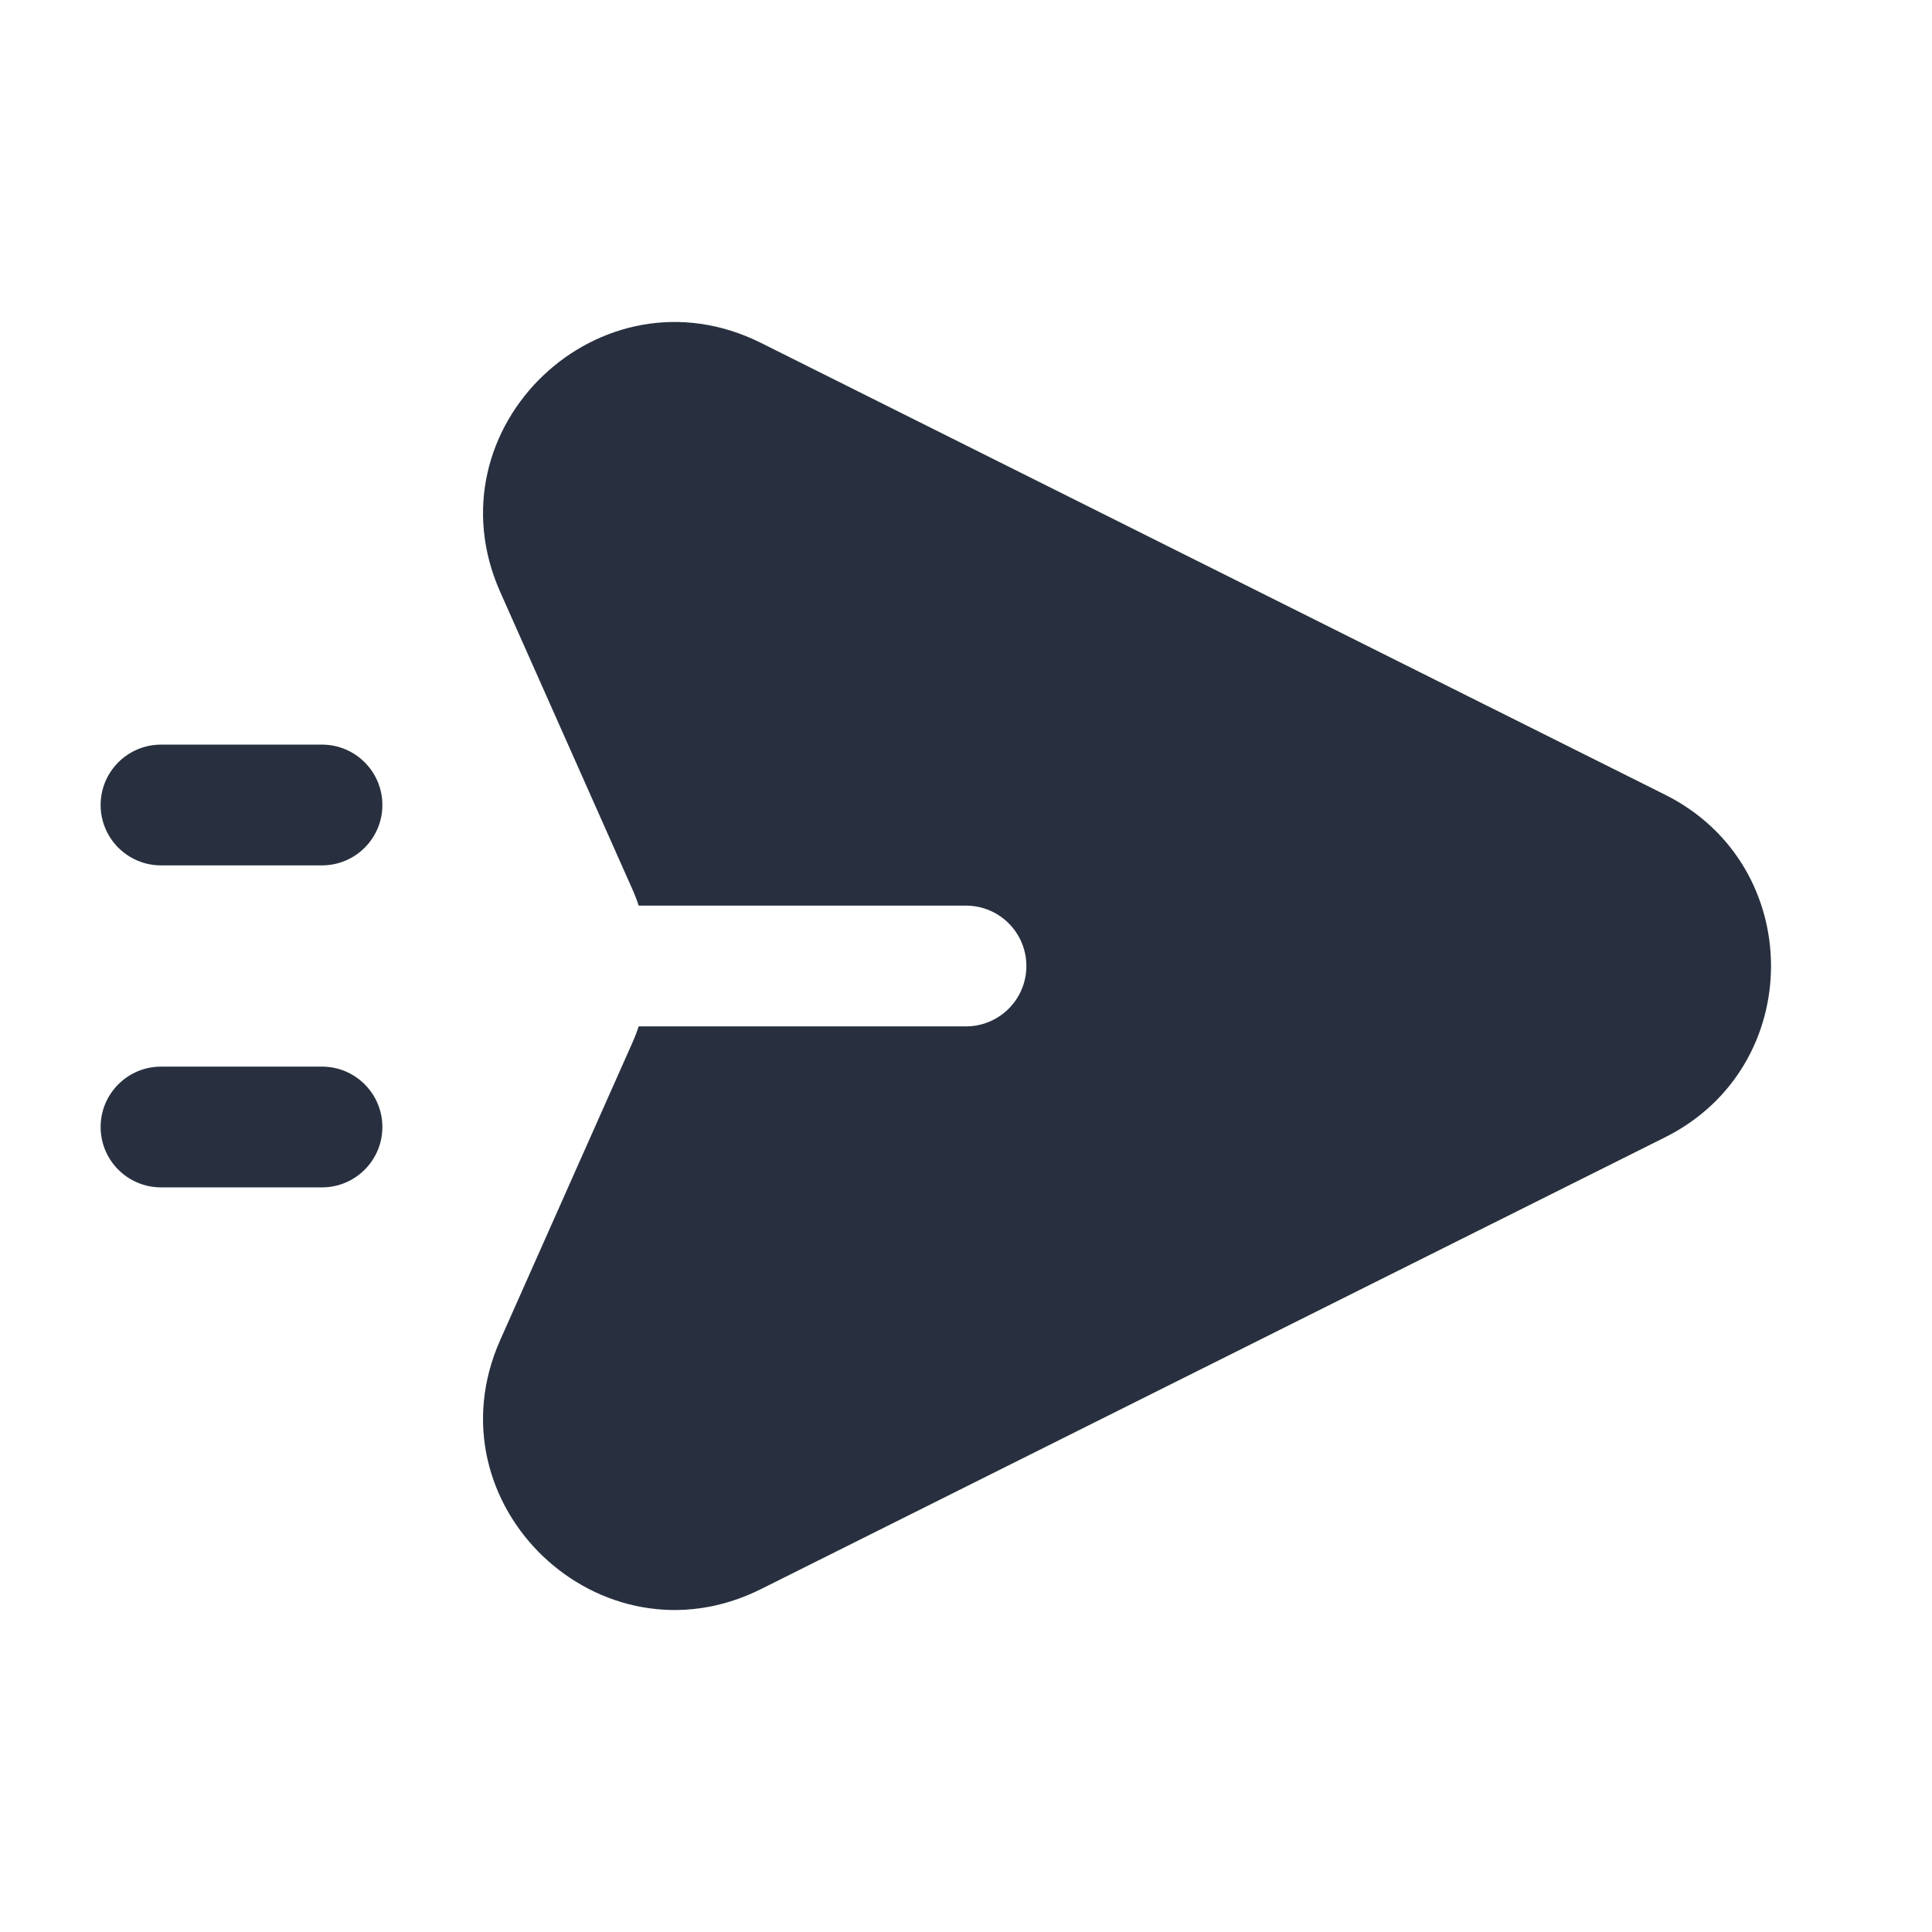 <svg width="24" height="24" viewBox="0 0 24 24" fill="none" xmlns="http://www.w3.org/2000/svg">
<path fill-rule="evenodd" clip-rule="evenodd" d="M9.454 4.26L20.684 9.872C22.439 10.749 22.439 13.251 20.684 14.128L9.454 19.74C7.456 20.738 5.307 18.685 6.214 16.646L7.85 12.966C7.882 12.895 7.91 12.823 7.934 12.75L12 12.75C12.414 12.75 12.75 12.414 12.75 12C12.75 11.586 12.414 11.25 12 11.25L7.934 11.25C7.91 11.177 7.882 11.105 7.85 11.034L6.214 7.354C5.307 5.315 7.456 3.262 9.454 4.26ZM1.25 10C1.25 9.586 1.586 9.25 2 9.25H4C4.414 9.25 4.75 9.586 4.75 10C4.75 10.414 4.414 10.75 4 10.75H2C1.586 10.75 1.25 10.414 1.25 10ZM2 13.25C1.586 13.25 1.25 13.586 1.25 14C1.25 14.414 1.586 14.75 2 14.75H4C4.414 14.75 4.75 14.414 4.75 14C4.75 13.586 4.414 13.25 4 13.25H2Z" fill="#28303F"/>
</svg>

